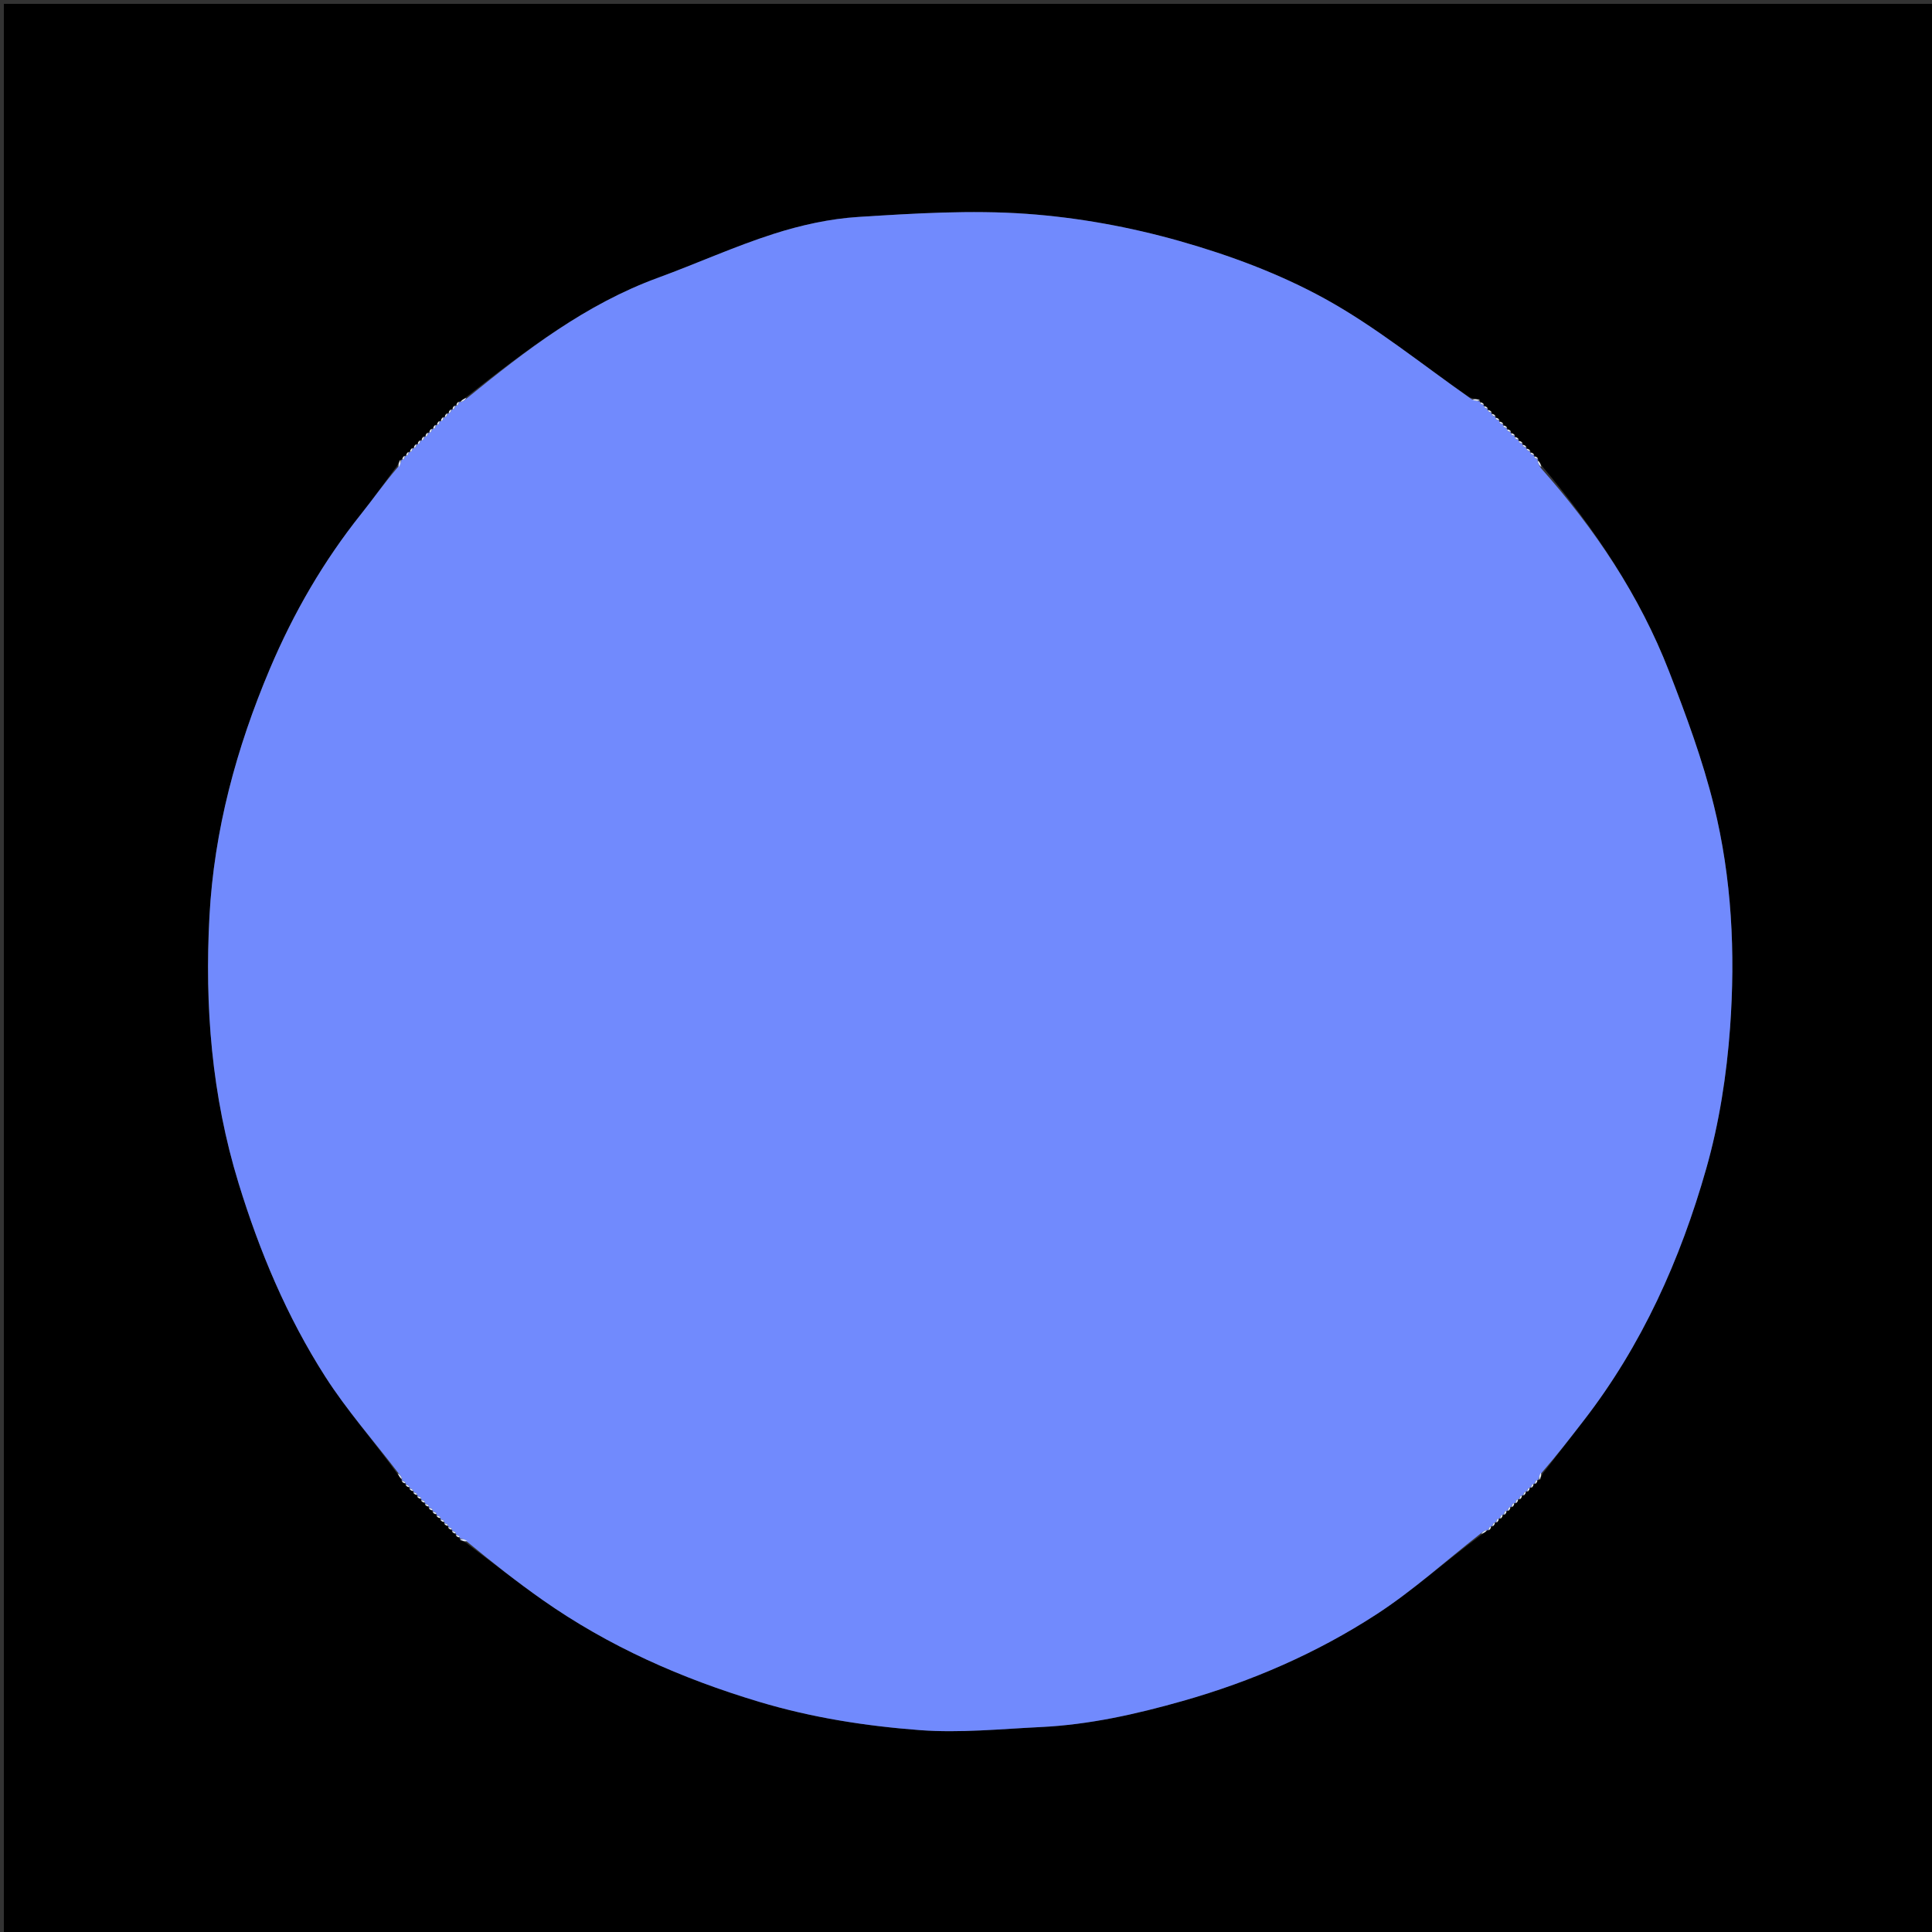 <svg version="1.1" id="Layer_1" xmlns="http://www.w3.org/2000/svg" xmlns:xlink="http://www.w3.org/1999/xlink" x="0px" y="0px"
	 width="100%" viewBox="0 0 500 500" enable-background="new 0 0 500 500" xml:space="preserve">
<rect x="0" y="0" width="500" height="500" fill="#333333" stroke="none"/>
<path fill="#000000" opacity="1" stroke="none" 
	d="
M283,501 
	C188.667,501 94.833,501 1,501 
	C1,334.333 1,167.667 1,1 
	C167.667,1 334.333,1 501,1 
	C501,167.667 501,334.333 501,501 
	C428.5,501 356,501 283,501 
M117.958,104.957 
	C117.958,104.957 117.956,104.884 117.426,105.036 
	C117.245,105.343 117.064,105.65 116.958,105.958 
	C116.958,105.958 116.956,105.884 116.425,106.037 
	C116.246,106.345 116.066,106.652 115.963,106.962 
	C115.963,106.962 115.962,106.885 115.436,107.044 
	C115.252,107.349 115.068,107.653 114.956,107.959 
	C114.956,107.959 114.953,107.887 114.427,108.036 
	C114.247,108.339 114.067,108.643 113.956,108.955 
	C113.956,108.955 113.948,108.885 113.428,109.044 
	C113.247,109.345 113.066,109.647 112.955,109.956 
	C112.955,109.956 112.946,109.887 112.423,110.038 
	C112.244,110.34 112.065,110.643 111.955,110.955 
	C111.955,110.955 111.946,110.886 111.423,111.038 
	C111.244,111.34 111.065,111.643 110.955,111.955 
	C110.955,111.955 110.946,111.886 110.423,112.038 
	C110.244,112.341 110.065,112.643 109.956,112.955 
	C109.956,112.955 109.948,112.886 109.429,113.043 
	C109.248,113.343 109.067,113.643 108.955,113.956 
	C108.955,113.956 108.942,113.887 108.419,114.04 
	C108.241,114.344 108.063,114.648 107.956,114.955 
	C107.956,114.955 107.953,114.884 107.424,115.038 
	C107.244,115.344 107.064,115.651 106.959,115.959 
	C106.959,115.959 106.958,115.884 106.427,116.036 
	C106.246,116.343 106.065,116.649 105.957,116.957 
	C105.957,116.957 105.956,116.884 105.426,117.037 
	C105.245,117.343 105.064,117.649 104.956,117.957 
	C104.956,117.957 104.955,117.884 104.426,118.036 
	C104.246,118.342 104.065,118.647 103.956,118.969 
	C103.956,118.969 103.926,118.902 103.31,119.135 
	C103.169,119.769 103.029,120.402 102.243,121.241 
	C99.35,125.137 96.572,129.124 93.545,132.913 
	C83.734,145.195 75.983,158.577 69.836,173.108 
	C61.14,193.664 55.404,214.936 54.208,237.101 
	C52.949,260.433 54.777,283.534 61.747,306.232 
	C67.186,323.944 74.245,340.754 84.167,356.257 
	C89.72,364.934 96.606,372.758 102.993,381.62 
	C103.303,382.112 103.613,382.604 103.957,383.03 
	C103.957,383.03 103.884,383.048 104.037,383.578 
	C104.346,383.757 104.654,383.936 104.963,384.037 
	C104.963,384.037 104.885,384.039 105.035,384.573 
	C105.344,384.754 105.653,384.935 105.963,385.037 
	C105.963,385.037 105.885,385.038 106.035,385.573 
	C106.343,385.754 106.652,385.935 106.962,386.039 
	C106.962,386.039 106.885,386.04 107.034,386.571 
	C107.34,386.753 107.646,386.935 107.955,387.045 
	C107.955,387.045 107.885,387.049 108.035,387.574 
	C108.337,387.754 108.64,387.934 108.955,388.044 
	C108.955,388.044 108.886,388.056 109.043,388.574 
	C109.343,388.754 109.644,388.934 109.956,389.045 
	C109.956,389.045 109.887,389.057 110.039,389.58 
	C110.342,389.758 110.646,389.936 110.955,390.044 
	C110.955,390.044 110.885,390.05 111.039,390.574 
	C111.342,390.754 111.645,390.935 111.955,391.045 
	C111.955,391.045 111.886,391.053 112.037,391.577 
	C112.341,391.756 112.644,391.935 112.955,392.044 
	C112.955,392.044 112.885,392.051 113.042,392.571 
	C113.342,392.752 113.642,392.933 113.956,393.045 
	C113.956,393.045 113.887,393.059 114.04,393.583 
	C114.345,393.761 114.65,393.938 114.957,394.042 
	C114.957,394.042 114.884,394.043 115.036,394.575 
	C115.344,394.755 115.653,394.935 115.962,395.038 
	C115.962,395.038 115.886,395.039 116.035,395.574 
	C116.344,395.754 116.652,395.934 116.962,396.038 
	C116.962,396.038 116.886,396.04 117.034,396.572 
	C117.341,396.753 117.647,396.935 117.956,397.045 
	C117.956,397.045 117.884,397.047 118.035,397.574 
	C118.339,397.755 118.642,397.935 118.974,398.038 
	C118.974,398.038 118.905,398.082 119.138,398.697 
	C119.77,398.844 120.402,398.991 121.263,399.777 
	C127.614,404.532 133.851,409.449 140.338,414.01 
	C157.505,426.082 176.355,434.399 196.49,440.438 
	C210.176,444.543 224.069,446.699 238.099,447.758 
	C248.432,448.538 258.921,447.462 269.329,446.961 
	C281.871,446.357 293.975,443.649 306.093,440.208 
	C323.957,435.136 340.736,427.843 356.188,417.811 
	C365.648,411.67 374.112,403.996 383.667,396.985 
	C384.144,396.681 384.621,396.376 385.031,396.045 
	C385.031,396.045 385.043,396.116 385.575,395.963 
	C385.754,395.655 385.932,395.346 386.033,395.036 
	C386.033,395.036 386.034,395.113 386.557,394.946 
	C386.743,394.642 386.929,394.339 387.04,394.035 
	C387.04,394.035 387.042,394.11 387.57,393.966 
	C387.751,393.663 387.932,393.36 388.043,393.045 
	C388.043,393.045 388.054,393.114 388.573,392.956 
	C388.753,392.655 388.934,392.355 389.045,392.044 
	C389.045,392.044 389.056,392.113 389.578,391.962 
	C389.756,391.66 389.935,391.358 390.044,391.045 
	C390.044,391.045 390.056,391.114 390.575,390.958 
	C390.755,390.657 390.934,390.357 391.045,390.044 
	C391.045,390.044 391.057,390.113 391.578,389.962 
	C391.756,389.66 391.935,389.358 392.044,389.045 
	C392.044,389.045 392.055,389.114 392.573,388.956 
	C392.753,388.656 392.934,388.355 393.045,388.044 
	C393.045,388.044 393.056,388.113 393.581,387.96 
	C393.758,387.655 393.935,387.35 394.04,387.043 
	C394.04,387.043 394.04,387.116 394.566,386.953 
	C394.749,386.647 394.932,386.342 395.038,386.036 
	C395.038,386.036 395.04,386.113 395.573,385.965 
	C395.754,385.657 395.935,385.35 396.042,385.042 
	C396.042,385.042 396.043,385.116 396.573,384.965 
	C396.754,384.659 396.935,384.354 397.045,384.044 
	C397.045,384.044 397.049,384.115 397.574,383.964 
	C397.755,383.661 397.935,383.357 398.035,383.024 
	C398.035,383.024 398.084,383.094 398.692,382.866 
	C398.822,382.242 398.953,381.618 399.729,380.773 
	C403.09,376.414 406.443,372.048 409.814,367.698 
	C424.955,348.158 434.889,325.955 441.576,302.428 
	C444.934,290.616 446.858,278.195 447.743,265.928 
	C449.134,246.671 448.196,227.29 443.55,208.475 
	C440.632,196.657 436.36,185.114 431.945,173.739 
	C424.329,154.116 412.751,136.857 398.977,120.492 
	C398.682,119.966 398.388,119.44 398.026,118.983 
	C398.026,118.983 398.115,118.947 397.963,118.421 
	C397.657,118.242 397.352,118.063 397.044,117.956 
	C397.044,117.956 397.116,117.954 396.964,117.424 
	C396.656,117.244 396.348,117.065 396.04,116.96 
	C396.04,116.96 396.115,116.959 395.964,116.425 
	C395.655,116.246 395.346,116.066 395.036,115.964 
	C395.036,115.964 395.113,115.963 394.966,115.429 
	C394.659,115.247 394.352,115.065 394.043,114.956 
	C394.043,114.956 394.115,114.954 393.966,114.427 
	C393.662,114.247 393.359,114.067 393.045,113.956 
	C393.045,113.956 393.114,113.946 392.957,113.427 
	C392.656,113.246 392.355,113.066 392.044,112.955 
	C392.044,112.955 392.113,112.945 391.963,112.422 
	C391.66,112.243 391.358,112.065 391.045,111.956 
	C391.045,111.956 391.114,111.946 390.959,111.425 
	C390.657,111.245 390.355,111.066 390.044,110.955 
	C390.044,110.955 390.114,110.946 389.963,110.422 
	C389.66,110.244 389.357,110.065 389.045,109.956 
	C389.045,109.956 389.114,109.948 388.958,109.429 
	C388.658,109.248 388.358,109.067 388.043,108.956 
	C388.043,108.956 388.112,108.94 387.96,108.417 
	C387.657,108.24 387.353,108.062 387.045,107.956 
	C387.045,107.956 387.116,107.952 386.963,107.422 
	C386.655,107.243 386.347,107.064 386.038,106.962 
	C386.038,106.962 386.116,106.961 385.965,106.426 
	C385.656,106.246 385.347,106.065 385.037,105.962 
	C385.037,105.962 385.116,105.961 384.965,105.427 
	C384.657,105.246 384.348,105.065 384.038,104.961 
	C384.038,104.961 384.116,104.96 383.967,104.428 
	C383.661,104.247 383.354,104.065 383.021,103.966 
	C383.021,103.966 383.088,103.912 382.833,103.275 
	C382.169,103.252 381.505,103.229 380.278,102.826 
	C367.867,94.215 356.035,84.553 342.872,77.307 
	C331.146,70.851 318.234,66.058 305.316,62.393 
	C292.429,58.736 278.964,56.282 265.608,55.335 
	C251.208,54.315 236.615,55.233 222.159,56.143 
	C214.767,56.609 207.285,58.266 200.211,60.53 
	C190.053,63.782 180.285,68.23 170.252,71.9 
	C151.602,78.721 136.177,90.588 120.369,102.995 
	C119.88,103.304 119.392,103.614 118.971,103.958 
	C118.971,103.958 118.951,103.884 118.423,104.038 
	C118.244,104.344 118.064,104.65 117.958,104.957 
z"/>
<path fill="#718AFD" opacity="1" stroke="none" 
	d="
M121.02,102.914 
	C136.177,90.588 151.602,78.721 170.252,71.9 
	C180.285,68.23 190.053,63.782 200.211,60.53 
	C207.285,58.266 214.767,56.609 222.159,56.143 
	C236.615,55.233 251.208,54.315 265.608,55.335 
	C278.964,56.282 292.429,58.736 305.316,62.393 
	C318.234,66.058 331.146,70.851 342.872,77.307 
	C356.035,84.553 367.867,94.215 380.783,103.274 
	C381.888,103.786 382.488,103.849 383.088,103.912 
	C383.088,103.912 383.021,103.966 382.993,104.256 
	C383.349,104.684 383.733,104.822 384.116,104.96 
	C384.116,104.96 384.038,104.961 384.02,105.249 
	C384.373,105.678 384.744,105.819 385.116,105.961 
	C385.116,105.961 385.037,105.962 385.021,106.249 
	C385.375,106.677 385.745,106.819 386.116,106.961 
	C386.116,106.961 386.038,106.962 386.02,107.255 
	C386.373,107.682 386.745,107.817 387.116,107.952 
	C387.116,107.952 387.045,107.956 387.001,108.267 
	C387.342,108.699 387.727,108.82 388.112,108.94 
	C388.112,108.94 388.043,108.956 387.981,109.264 
	C388.317,109.698 388.716,109.823 389.114,109.948 
	C389.114,109.948 389.045,109.956 388.988,110.266 
	C389.325,110.699 389.719,110.822 390.114,110.946 
	C390.114,110.946 390.044,110.955 389.992,111.263 
	C390.331,111.696 390.723,111.821 391.114,111.946 
	C391.114,111.946 391.045,111.956 390.984,112.268 
	C391.32,112.701 391.717,112.823 392.113,112.945 
	C392.113,112.945 392.044,112.955 391.991,113.263 
	C392.331,113.696 392.722,113.821 393.114,113.946 
	C393.114,113.946 393.045,113.956 392.986,114.26 
	C393.323,114.693 393.719,114.824 394.115,114.954 
	C394.115,114.954 394.043,114.956 394.013,115.248 
	C394.359,115.681 394.736,115.822 395.113,115.963 
	C395.113,115.963 395.036,115.964 395.021,116.252 
	C395.375,116.68 395.745,116.819 396.115,116.959 
	C396.115,116.959 396.04,116.96 396.015,117.254 
	C396.366,117.683 396.741,117.819 397.116,117.954 
	C397.116,117.954 397.044,117.956 397.008,118.258 
	C397.353,118.69 397.734,118.819 398.115,118.947 
	C398.115,118.947 398.026,118.983 397.867,119.232 
	C398.071,120.04 398.435,120.6 398.799,121.16 
	C412.751,136.857 424.329,154.116 431.945,173.739 
	C436.36,185.114 440.632,196.657 443.55,208.475 
	C448.196,227.29 449.134,246.671 447.743,265.928 
	C446.858,278.195 444.934,290.616 441.576,302.428 
	C434.889,325.955 424.955,348.158 409.814,367.698 
	C406.443,372.048 403.09,376.414 399.087,381.028 
	C398.325,381.887 398.205,382.49 398.084,383.094 
	C398.084,383.094 398.035,383.024 397.736,382.981 
	C397.307,383.331 397.178,383.723 397.049,384.115 
	C397.049,384.115 397.045,384.044 396.747,384.005 
	C396.314,384.349 396.179,384.732 396.043,385.116 
	C396.043,385.116 396.042,385.042 395.748,385.013 
	C395.316,385.361 395.178,385.737 395.04,386.113 
	C395.04,386.113 395.038,386.036 394.751,386.023 
	C394.322,386.379 394.181,386.747 394.04,387.116 
	C394.04,387.116 394.04,387.043 393.732,387.001 
	C393.301,387.343 393.179,387.728 393.056,388.113 
	C393.056,388.113 393.045,388.044 392.735,387.987 
	C392.301,388.324 392.178,388.719 392.055,389.114 
	C392.055,389.114 392.044,389.045 391.73,388.98 
	C391.297,389.315 391.177,389.714 391.057,390.113 
	C391.057,390.113 391.045,390.044 390.734,389.985 
	C390.3,390.322 390.178,390.718 390.056,391.114 
	C390.056,391.114 390.044,391.045 389.731,390.98 
	C389.297,391.315 389.176,391.714 389.056,392.113 
	C389.056,392.113 389.045,392.044 388.736,391.988 
	C388.302,392.327 388.178,392.72 388.054,393.114 
	C388.054,393.114 388.043,393.045 387.738,392.98 
	C387.303,393.314 387.173,393.712 387.042,394.11 
	C387.042,394.11 387.04,394.035 386.755,394.024 
	C386.325,394.38 386.179,394.746 386.034,395.113 
	C386.034,395.113 386.033,395.036 385.741,395.011 
	C385.314,395.362 385.179,395.739 385.043,396.116 
	C385.043,396.116 385.031,396.045 384.759,395.929 
	C383.999,396.212 383.511,396.611 383.023,397.01 
	C374.112,403.996 365.648,411.67 356.188,417.811 
	C340.736,427.843 323.957,435.136 306.093,440.208 
	C293.975,443.649 281.871,446.357 269.329,446.961 
	C258.921,447.462 248.432,448.538 238.099,447.758 
	C224.069,446.699 210.176,444.543 196.49,440.438 
	C176.355,434.399 157.505,426.082 140.338,414.01 
	C133.851,409.449 127.614,404.532 121.029,399.114 
	C120.165,398.328 119.535,398.205 118.905,398.082 
	C118.905,398.082 118.974,398.038 119.016,397.739 
	C118.667,397.309 118.275,397.178 117.884,397.047 
	C117.884,397.047 117.956,397.045 117.99,396.75 
	C117.645,396.317 117.266,396.178 116.886,396.04 
	C116.886,396.04 116.962,396.038 116.983,395.749 
	C116.631,395.319 116.258,395.179 115.886,395.039 
	C115.886,395.039 115.962,395.038 115.983,394.747 
	C115.63,394.319 115.257,394.181 114.884,394.043 
	C114.884,394.043 114.957,394.042 114.992,393.734 
	C114.647,393.304 114.267,393.181 113.887,393.059 
	C113.887,393.059 113.956,393.045 114.017,392.737 
	C113.68,392.303 113.283,392.177 112.885,392.051 
	C112.885,392.051 112.955,392.044 113.01,391.736 
	C112.672,391.303 112.279,391.178 111.886,391.053 
	C111.886,391.053 111.955,391.045 112.004,390.74 
	C111.664,390.307 111.274,390.179 110.885,390.05 
	C110.885,390.05 110.955,390.044 111.005,389.734 
	C110.666,389.301 110.277,389.179 109.887,389.057 
	C109.887,389.057 109.956,389.045 110.014,388.734 
	C109.677,388.301 109.281,388.178 108.886,388.056 
	C108.886,388.056 108.955,388.044 109.018,387.738 
	C108.683,387.304 108.284,387.177 107.885,387.049 
	C107.885,387.049 107.955,387.045 107.994,386.75 
	C107.65,386.316 107.267,386.178 106.885,386.04 
	C106.885,386.04 106.962,386.039 106.98,385.751 
	C106.627,385.322 106.256,385.18 105.885,385.038 
	C105.885,385.038 105.963,385.037 105.978,384.751 
	C105.624,384.323 105.254,384.181 104.885,384.039 
	C104.885,384.039 104.963,384.037 104.98,383.745 
	C104.626,383.317 104.255,383.183 103.884,383.048 
	C103.884,383.048 103.957,383.03 104.089,382.741 
	C103.778,381.957 103.335,381.461 102.892,380.966 
	C96.606,372.758 89.72,364.934 84.167,356.257 
	C74.245,340.754 67.186,323.944 61.747,306.232 
	C54.777,283.534 52.949,260.433 54.208,237.101 
	C55.404,214.936 61.14,193.664 69.836,173.108 
	C75.983,158.577 83.734,145.195 93.545,132.913 
	C96.572,129.124 99.35,125.137 102.886,120.994 
	C103.661,120.132 103.794,119.517 103.926,118.902 
	C103.926,118.902 103.956,118.969 104.255,119.002 
	C104.688,118.652 104.821,118.268 104.955,117.884 
	C104.955,117.884 104.956,117.957 105.253,117.989 
	C105.685,117.642 105.82,117.263 105.956,116.884 
	C105.956,116.884 105.957,116.957 106.251,116.988 
	C106.683,116.641 106.821,116.263 106.958,115.884 
	C106.958,115.884 106.959,115.959 107.255,115.987 
	C107.685,115.637 107.819,115.261 107.953,114.884 
	C107.953,114.884 107.956,114.955 108.267,115 
	C108.7,114.659 108.821,114.273 108.942,113.887 
	C108.942,113.887 108.955,113.956 109.265,114.018 
	C109.699,113.682 109.823,113.284 109.948,112.886 
	C109.948,112.886 109.956,112.955 110.266,113.015 
	C110.7,112.678 110.823,112.282 110.946,111.886 
	C110.946,111.886 110.955,111.955 111.265,112.012 
	C111.698,111.675 111.822,111.28 111.946,110.886 
	C111.946,110.886 111.955,110.955 112.265,111.012 
	C112.699,110.675 112.823,110.281 112.946,109.887 
	C112.946,109.887 112.955,109.956 113.262,110.007 
	C113.695,109.667 113.822,109.276 113.948,108.885 
	C113.948,108.885 113.956,108.955 114.263,109.014 
	C114.697,108.678 114.825,108.283 114.953,107.887 
	C114.953,107.887 114.956,107.959 115.247,107.986 
	C115.68,107.636 115.821,107.26 115.962,106.885 
	C115.962,106.885 115.963,106.962 116.256,106.988 
	C116.685,106.638 116.82,106.261 116.956,105.884 
	C116.956,105.884 116.958,105.958 117.252,105.988 
	C117.684,105.639 117.82,105.262 117.956,104.884 
	C117.956,104.884 117.958,104.957 118.257,104.99 
	C118.688,104.643 118.819,104.264 118.951,103.884 
	C118.951,103.884 118.971,103.958 119.255,104.091 
	C120.033,103.787 120.527,103.351 121.02,102.914 
z"/>
<path fill="#E4ECFE" opacity="1" stroke="none" 
	d="
M119.021,398.39 
	C119.535,398.205 120.165,398.328 120.915,398.794 
	C120.402,398.991 119.77,398.844 119.021,398.39 
z"/>
<path fill="#E4EDFF" opacity="1" stroke="none" 
	d="
M383.345,396.997 
	C383.511,396.611 383.999,396.212 384.792,395.943 
	C384.621,396.376 384.144,396.681 383.345,396.997 
z"/>
<path fill="#E4EDFF" opacity="1" stroke="none" 
	d="
M398.388,382.98 
	C398.205,382.49 398.325,381.887 398.765,381.139 
	C398.953,381.618 398.822,382.242 398.388,382.98 
z"/>
<path fill="#E4ECFE" opacity="1" stroke="none" 
	d="
M102.942,381.293 
	C103.335,381.461 103.778,381.957 104.072,382.775 
	C103.613,382.604 103.303,382.112 102.942,381.293 
z"/>
<path fill="#E4ECFE" opacity="1" stroke="none" 
	d="
M398.888,120.826 
	C398.435,120.6 398.071,120.04 397.9,119.197 
	C398.388,119.44 398.682,119.966 398.888,120.826 
z"/>
<path fill="#E5EDFF" opacity="1" stroke="none" 
	d="
M103.618,119.018 
	C103.794,119.517 103.661,120.132 103.209,120.891 
	C103.029,120.402 103.169,119.769 103.618,119.018 
z"/>
<path fill="#E5EDFF" opacity="1" stroke="none" 
	d="
M120.695,102.955 
	C120.527,103.351 120.033,103.787 119.222,104.073 
	C119.392,103.614 119.88,103.304 120.695,102.955 
z"/>
<path fill="#E4ECFE" opacity="1" stroke="none" 
	d="
M382.96,103.593 
	C382.488,103.849 381.888,103.786 381.064,103.465 
	C381.505,103.229 382.169,103.252 382.96,103.593 
z"/>
<path fill="#E4EDFF" opacity="1" stroke="none" 
	d="
M397.312,384.04 
	C397.178,383.723 397.307,383.331 397.775,382.996 
	C397.935,383.357 397.755,383.661 397.312,384.04 
z"/>
<path fill="#E4ECFE" opacity="1" stroke="none" 
	d="
M103.961,383.313 
	C104.255,383.183 104.626,383.317 104.98,383.784 
	C104.654,383.936 104.346,383.757 103.961,383.313 
z"/>
<path fill="#E4ECFE" opacity="1" stroke="none" 
	d="
M104.96,384.306 
	C105.254,384.181 105.624,384.323 105.978,384.79 
	C105.653,384.935 105.344,384.754 104.96,384.306 
z"/>
<path fill="#E4EDFF" opacity="1" stroke="none" 
	d="
M396.308,385.04 
	C396.179,384.732 396.314,384.349 396.783,384.007 
	C396.935,384.354 396.754,384.659 396.308,385.04 
z"/>
<path fill="#E4ECFE" opacity="1" stroke="none" 
	d="
M105.96,385.306 
	C106.256,385.18 106.627,385.322 106.98,385.79 
	C106.652,385.935 106.343,385.754 105.96,385.306 
z"/>
<path fill="#E4EDFF" opacity="1" stroke="none" 
	d="
M395.306,386.039 
	C395.178,385.737 395.316,385.361 395.785,385.014 
	C395.935,385.35 395.754,385.657 395.306,386.039 
z"/>
<path fill="#E4ECFE" opacity="1" stroke="none" 
	d="
M106.959,386.306 
	C107.267,386.178 107.65,386.316 107.992,386.785 
	C107.646,386.935 107.34,386.753 106.959,386.306 
z"/>
<path fill="#E4EDFF" opacity="1" stroke="none" 
	d="
M394.303,387.034 
	C394.181,386.747 394.322,386.379 394.789,386.023 
	C394.932,386.342 394.749,386.647 394.303,387.034 
z"/>
<path fill="#E4ECFE" opacity="1" stroke="none" 
	d="
M107.96,387.312 
	C108.284,387.177 108.683,387.304 109.012,387.772 
	C108.64,387.934 108.337,387.754 107.96,387.312 
z"/>
<path fill="#E4EDFF" opacity="1" stroke="none" 
	d="
M393.319,388.036 
	C393.179,387.728 393.301,387.343 393.768,387.002 
	C393.935,387.35 393.758,387.655 393.319,388.036 
z"/>
<path fill="#E4ECFE" opacity="1" stroke="none" 
	d="
M108.964,388.315 
	C109.281,388.178 109.677,388.301 110.008,388.769 
	C109.644,388.934 109.343,388.754 108.964,388.315 
z"/>
<path fill="#E4EDFF" opacity="1" stroke="none" 
	d="
M392.314,389.035 
	C392.178,388.719 392.301,388.324 392.769,387.992 
	C392.934,388.355 392.753,388.656 392.314,389.035 
z"/>
<path fill="#E4ECFE" opacity="1" stroke="none" 
	d="
M109.963,389.318 
	C110.277,389.179 110.666,389.301 111.002,389.769 
	C110.646,389.936 110.342,389.758 109.963,389.318 
z"/>
<path fill="#E4EDFF" opacity="1" stroke="none" 
	d="
M391.318,390.037 
	C391.177,389.714 391.297,389.315 391.765,388.986 
	C391.935,389.358 391.756,389.66 391.318,390.037 
z"/>
<path fill="#E4ECFE" opacity="1" stroke="none" 
	d="
M110.962,390.312 
	C111.274,390.179 111.664,390.307 112.001,390.775 
	C111.645,390.935 111.342,390.754 110.962,390.312 
z"/>
<path fill="#E4EDFF" opacity="1" stroke="none" 
	d="
M390.315,391.036 
	C390.178,390.718 390.3,390.322 390.768,389.991 
	C390.934,390.357 390.755,390.657 390.315,391.036 
z"/>
<path fill="#E4ECFE" opacity="1" stroke="none" 
	d="
M111.961,391.315 
	C112.279,391.178 112.672,391.303 113.006,391.771 
	C112.644,391.935 112.341,391.756 111.961,391.315 
z"/>
<path fill="#E4EDFF" opacity="1" stroke="none" 
	d="
M389.317,392.037 
	C389.176,391.714 389.297,391.315 389.765,390.986 
	C389.935,391.358 389.756,391.66 389.317,392.037 
z"/>
<path fill="#E4ECFE" opacity="1" stroke="none" 
	d="
M112.964,392.311 
	C113.283,392.177 113.68,392.303 114.01,392.772 
	C113.642,392.933 113.342,392.752 112.964,392.311 
z"/>
<path fill="#E4EDFF" opacity="1" stroke="none" 
	d="
M388.313,393.035 
	C388.178,392.72 388.302,392.327 388.77,391.993 
	C388.934,392.355 388.753,392.655 388.313,393.035 
z"/>
<path fill="#E4ECFE" opacity="1" stroke="none" 
	d="
M113.964,393.321 
	C114.267,393.181 114.647,393.304 114.991,393.771 
	C114.65,393.938 114.345,393.761 113.964,393.321 
z"/>
<path fill="#E4EDFF" opacity="1" stroke="none" 
	d="
M387.306,394.038 
	C387.173,393.712 387.303,393.314 387.773,392.986 
	C387.932,393.36 387.751,393.663 387.306,394.038 
z"/>
<path fill="#E4ECFE" opacity="1" stroke="none" 
	d="
M114.96,394.309 
	C115.257,394.181 115.63,394.319 115.982,394.785 
	C115.653,394.935 115.344,394.755 114.96,394.309 
z"/>
<path fill="#E4EDFF" opacity="1" stroke="none" 
	d="
M386.295,395.03 
	C386.179,394.746 386.325,394.38 386.793,394.024 
	C386.929,394.339 386.743,394.642 386.295,395.03 
z"/>
<path fill="#E4ECFE" opacity="1" stroke="none" 
	d="
M115.96,395.307 
	C116.258,395.179 116.631,395.319 116.982,395.787 
	C116.652,395.934 116.344,395.754 115.96,395.307 
z"/>
<path fill="#E4EDFF" opacity="1" stroke="none" 
	d="
M385.309,396.039 
	C385.179,395.739 385.314,395.362 385.78,395.011 
	C385.932,395.346 385.754,395.655 385.309,396.039 
z"/>
<path fill="#E4ECFE" opacity="1" stroke="none" 
	d="
M116.96,396.306 
	C117.266,396.178 117.645,396.317 117.99,396.786 
	C117.647,396.935 117.341,396.753 116.96,396.306 
z"/>
<path fill="#E4ECFE" opacity="1" stroke="none" 
	d="
M117.959,397.311 
	C118.275,397.178 118.667,397.309 119.002,397.778 
	C118.642,397.935 118.339,397.755 117.959,397.311 
z"/>
<path fill="#E4ECFE" opacity="1" stroke="none" 
	d="
M393.036,113.687 
	C392.722,113.821 392.331,113.696 391.996,113.228 
	C392.355,113.066 392.656,113.246 393.036,113.687 
z"/>
<path fill="#E4ECFE" opacity="1" stroke="none" 
	d="
M386.04,106.694 
	C385.745,106.819 385.375,106.677 385.022,106.21 
	C385.347,106.065 385.656,106.246 386.04,106.694 
z"/>
<path fill="#E5EDFF" opacity="1" stroke="none" 
	d="
M115.699,106.964 
	C115.821,107.26 115.68,107.636 115.212,107.985 
	C115.068,107.653 115.252,107.349 115.699,106.964 
z"/>
<path fill="#E4ECFE" opacity="1" stroke="none" 
	d="
M387.039,107.687 
	C386.745,107.817 386.373,107.682 386.02,107.216 
	C386.347,107.064 386.655,107.243 387.039,107.687 
z"/>
<path fill="#E5EDFF" opacity="1" stroke="none" 
	d="
M114.69,107.962 
	C114.825,108.283 114.697,108.678 114.228,109.01 
	C114.067,108.643 114.247,108.339 114.69,107.962 
z"/>
<path fill="#E4ECFE" opacity="1" stroke="none" 
	d="
M388.036,108.679 
	C387.727,108.82 387.342,108.699 387.003,108.231 
	C387.353,108.062 387.657,108.24 388.036,108.679 
z"/>
<path fill="#E5EDFF" opacity="1" stroke="none" 
	d="
M113.688,108.965 
	C113.822,109.276 113.695,109.667 113.227,110.003 
	C113.066,109.647 113.247,109.345 113.688,108.965 
z"/>
<path fill="#E4ECFE" opacity="1" stroke="none" 
	d="
M389.036,109.688 
	C388.716,109.823 388.317,109.698 387.988,109.229 
	C388.358,109.067 388.658,109.248 389.036,109.688 
z"/>
<path fill="#E5EDFF" opacity="1" stroke="none" 
	d="
M112.685,109.962 
	C112.823,110.281 112.699,110.675 112.231,111.007 
	C112.065,110.643 112.244,110.34 112.685,109.962 
z"/>
<path fill="#E4ECFE" opacity="1" stroke="none" 
	d="
M390.038,110.684 
	C389.719,110.822 389.325,110.699 388.992,110.231 
	C389.357,110.065 389.66,110.244 390.038,110.684 
z"/>
<path fill="#E5EDFF" opacity="1" stroke="none" 
	d="
M111.684,110.962 
	C111.822,111.28 111.698,111.675 111.23,112.008 
	C111.065,111.643 111.244,111.34 111.684,110.962 
z"/>
<path fill="#E4ECFE" opacity="1" stroke="none" 
	d="
M391.036,111.686 
	C390.723,111.821 390.331,111.696 389.996,111.228 
	C390.355,111.066 390.657,111.245 391.036,111.686 
z"/>
<path fill="#E5EDFF" opacity="1" stroke="none" 
	d="
M110.684,111.962 
	C110.823,112.282 110.7,112.678 110.232,113.01 
	C110.065,112.643 110.244,112.341 110.684,111.962 
z"/>
<path fill="#E4ECFE" opacity="1" stroke="none" 
	d="
M392.038,112.683 
	C391.717,112.823 391.32,112.701 390.99,112.233 
	C391.358,112.065 391.66,112.243 392.038,112.683 
z"/>
<path fill="#E5EDFF" opacity="1" stroke="none" 
	d="
M109.688,112.964 
	C109.823,113.284 109.699,113.682 109.23,114.012 
	C109.067,113.643 109.248,113.343 109.688,112.964 
z"/>
<path fill="#E5EDFF" opacity="1" stroke="none" 
	d="
M116.691,105.96 
	C116.82,106.261 116.685,106.638 116.217,106.987 
	C116.066,106.652 116.246,106.345 116.691,105.96 
z"/>
<path fill="#E5EDFF" opacity="1" stroke="none" 
	d="
M108.68,113.964 
	C108.821,114.273 108.7,114.659 108.232,114.998 
	C108.063,114.648 108.241,114.344 108.68,113.964 
z"/>
<path fill="#E4ECFE" opacity="1" stroke="none" 
	d="
M394.041,114.69 
	C393.719,114.824 393.323,114.693 392.991,114.225 
	C393.359,114.067 393.662,114.247 394.041,114.69 
z"/>
<path fill="#E5EDFF" opacity="1" stroke="none" 
	d="
M107.688,114.961 
	C107.819,115.261 107.685,115.637 107.218,115.986 
	C107.064,115.651 107.244,115.344 107.688,114.961 
z"/>
<path fill="#E4ECFE" opacity="1" stroke="none" 
	d="
M395.04,115.696 
	C394.736,115.822 394.359,115.681 394.013,115.212 
	C394.352,115.065 394.659,115.247 395.04,115.696 
z"/>
<path fill="#E5EDFF" opacity="1" stroke="none" 
	d="
M106.693,115.96 
	C106.821,116.263 106.683,116.641 106.215,116.988 
	C106.065,116.649 106.246,116.343 106.693,115.96 
z"/>
<path fill="#E4ECFE" opacity="1" stroke="none" 
	d="
M396.039,116.692 
	C395.745,116.819 395.375,116.68 395.021,116.213 
	C395.346,116.066 395.655,116.246 396.039,116.692 
z"/>
<path fill="#E5EDFF" opacity="1" stroke="none" 
	d="
M105.691,116.96 
	C105.82,117.263 105.685,117.642 105.217,117.989 
	C105.064,117.649 105.245,117.343 105.691,116.96 
z"/>
<path fill="#E4ECFE" opacity="1" stroke="none" 
	d="
M397.04,117.689 
	C396.741,117.819 396.366,117.683 396.016,117.217 
	C396.348,117.065 396.656,117.244 397.04,117.689 
z"/>
<path fill="#E5EDFF" opacity="1" stroke="none" 
	d="
M104.691,117.96 
	C104.821,118.268 104.688,118.652 104.219,118.994 
	C104.065,118.647 104.246,118.342 104.691,117.96 
z"/>
<path fill="#E4ECFE" opacity="1" stroke="none" 
	d="
M398.039,118.684 
	C397.734,118.819 397.353,118.69 397.009,118.223 
	C397.352,118.063 397.657,118.242 398.039,118.684 
z"/>
<path fill="#E4ECFE" opacity="1" stroke="none" 
	d="
M385.04,105.694 
	C384.744,105.819 384.373,105.678 384.021,105.21 
	C384.348,105.065 384.657,105.246 385.04,105.694 
z"/>
<path fill="#E5EDFF" opacity="1" stroke="none" 
	d="
M117.691,104.96 
	C117.82,105.262 117.684,105.639 117.215,105.987 
	C117.064,105.65 117.245,105.343 117.691,104.96 
z"/>
<path fill="#E4ECFE" opacity="1" stroke="none" 
	d="
M384.041,104.694 
	C383.733,104.822 383.349,104.684 383.007,104.215 
	C383.354,104.065 383.661,104.247 384.041,104.694 
z"/>
<path fill="#E5EDFF" opacity="1" stroke="none" 
	d="
M118.687,103.961 
	C118.819,104.264 118.688,104.643 118.22,104.989 
	C118.064,104.65 118.244,104.344 118.687,103.961 
z"/>
</svg>